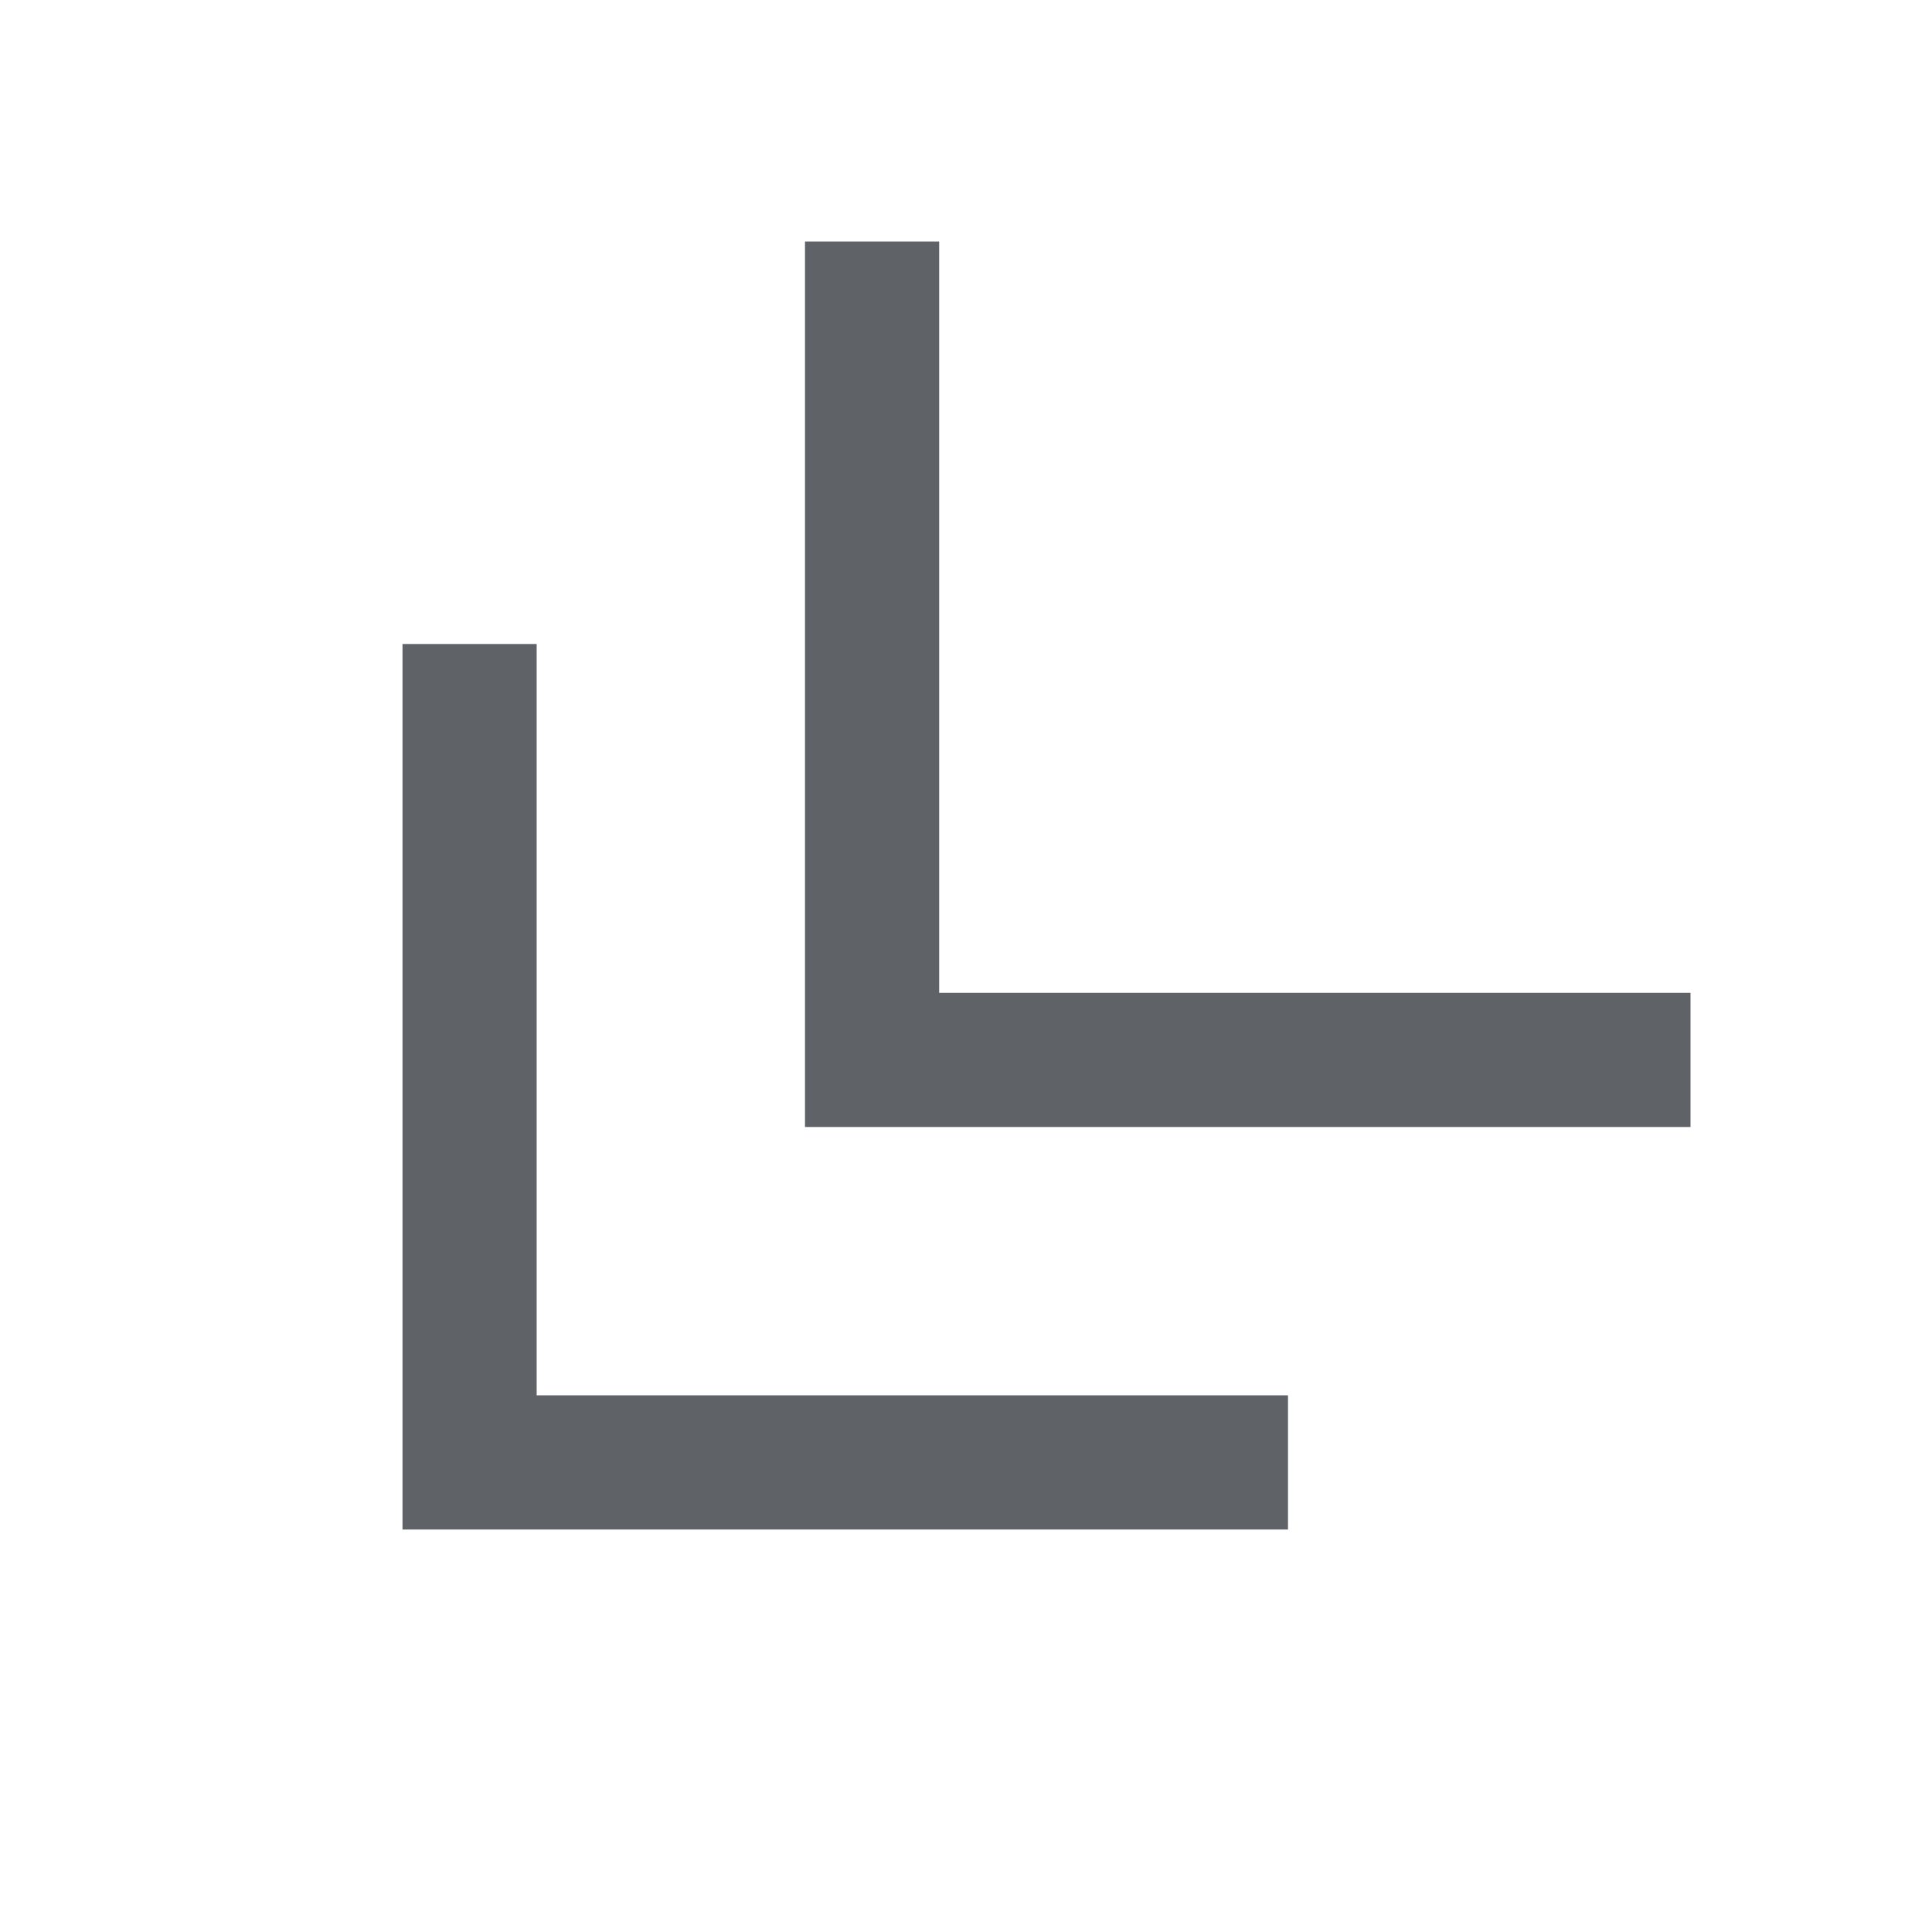 <svg xmlns="http://www.w3.org/2000/svg" height="40px" viewBox="0 -960 960 960" width="40px" fill="#5f6368"><path d="M200-200v-440h66.67v373.33H640V-200H200Zm200-200v-440h66.67v373.33H840V-400H400Z"/></svg>